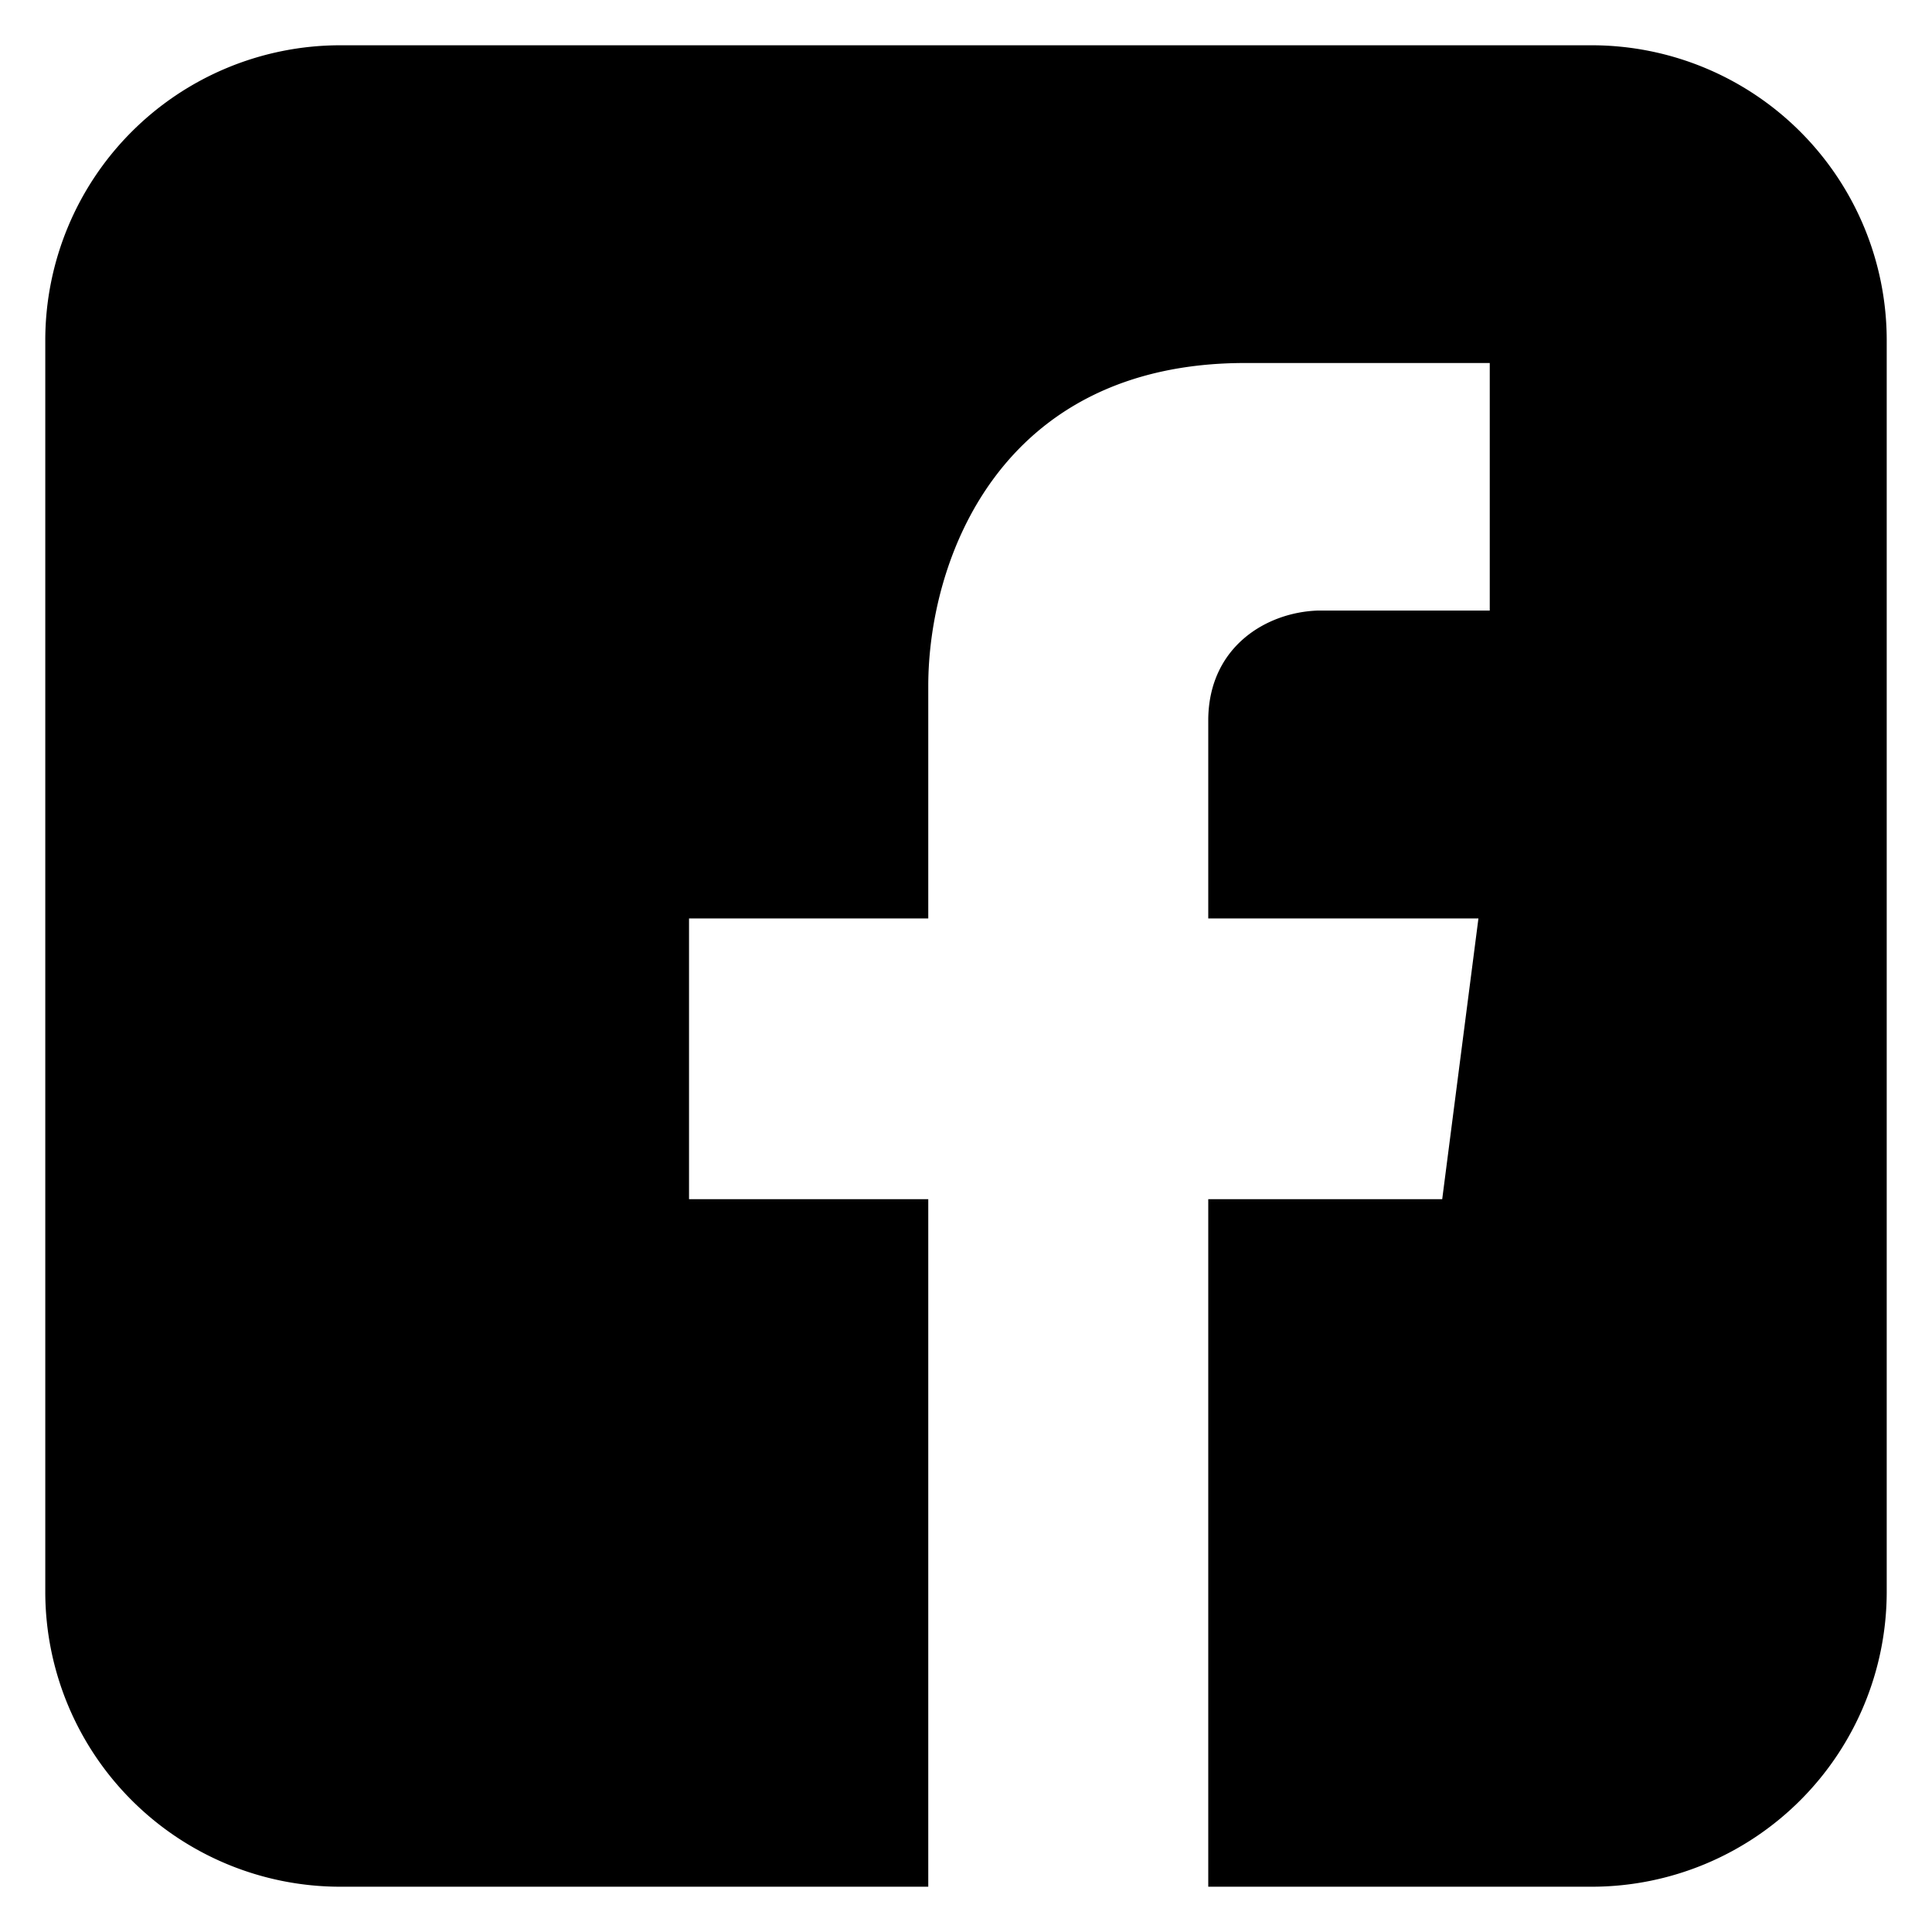 <svg id="Layer_1" data-name="Layer 1" xmlns="http://www.w3.org/2000/svg" width="256" height="256" viewBox="0 0 256 256"><title>facebook</title><path d="M250,45V211a39.1,39.1,0,0,1-39,39H160.1V158.9h31l4.8-37.2H160.1V95.3c.1-9.6,7.7-14.2,14.6-14.4h22.7V48.1H165c-32.7,0-42,26.3-42,42.8v30.8H91.3v37.2H123V250H45A39.1,39.1,0,0,1,6,211V45A39.1,39.1,0,0,1,45,6H211A39.1,39.1,0,0,1,250,45Z"/></svg>